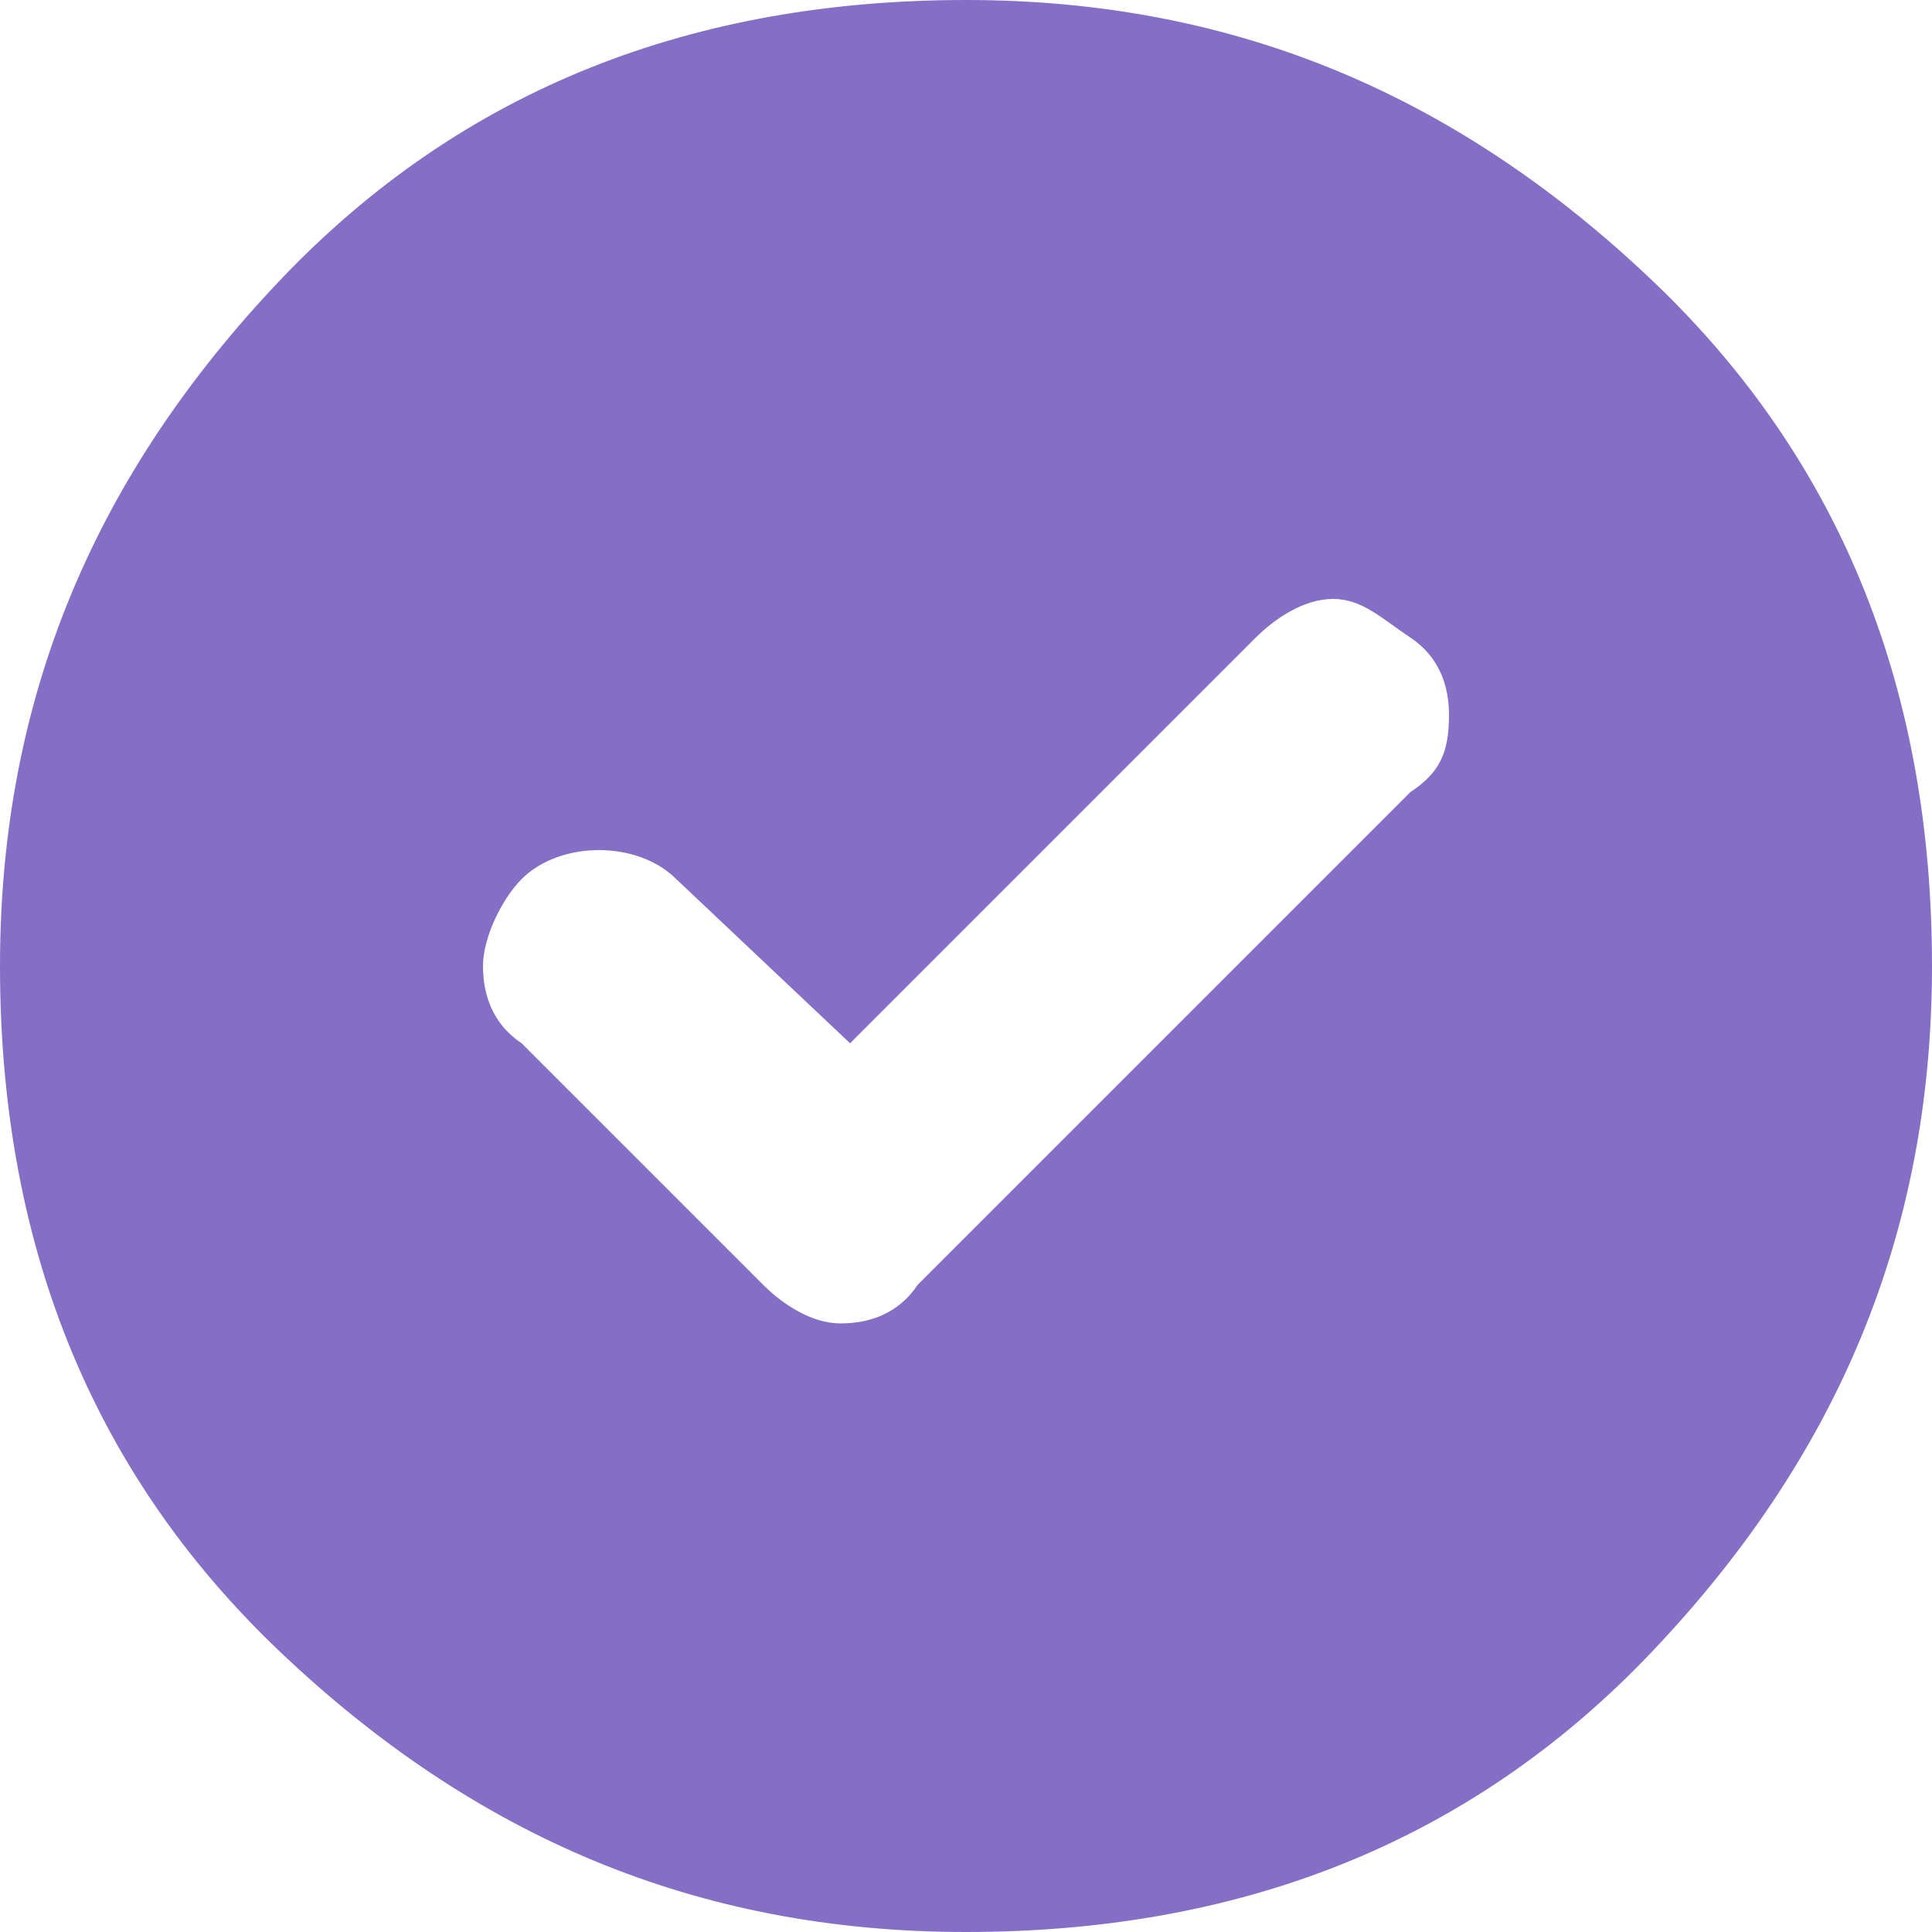 
<svg id="Layer_1" xmlns="http://www.w3.org/2000/svg" viewBox="0 0 20 20"><style>.st0{fill:#856EC6;}</style><path class="st0" d="M20 10c0 2.8-1 5.1-2.9 7.1S12.8 20 10 20s-5.1-1-7.1-2.9S0 12.8 0 10s1-5.1 2.9-7.1S7.2 0 10 0s5.1 1 7.1 2.9S20 7.2 20 10zm-5-2.6c0-.3-.1-.6-.4-.8s-.5-.4-.8-.4-.6.2-.8.4l-4.2 4.2L7 9.1c-.2-.2-.5-.3-.8-.3s-.6.1-.8.3-.4.6-.4.9.1.6.4.8l2.5 2.5c.2.2.5.4.8.4s.6-.1.8-.4l5.1-5.1c.3-.2.4-.4.4-.8z"/></svg>

